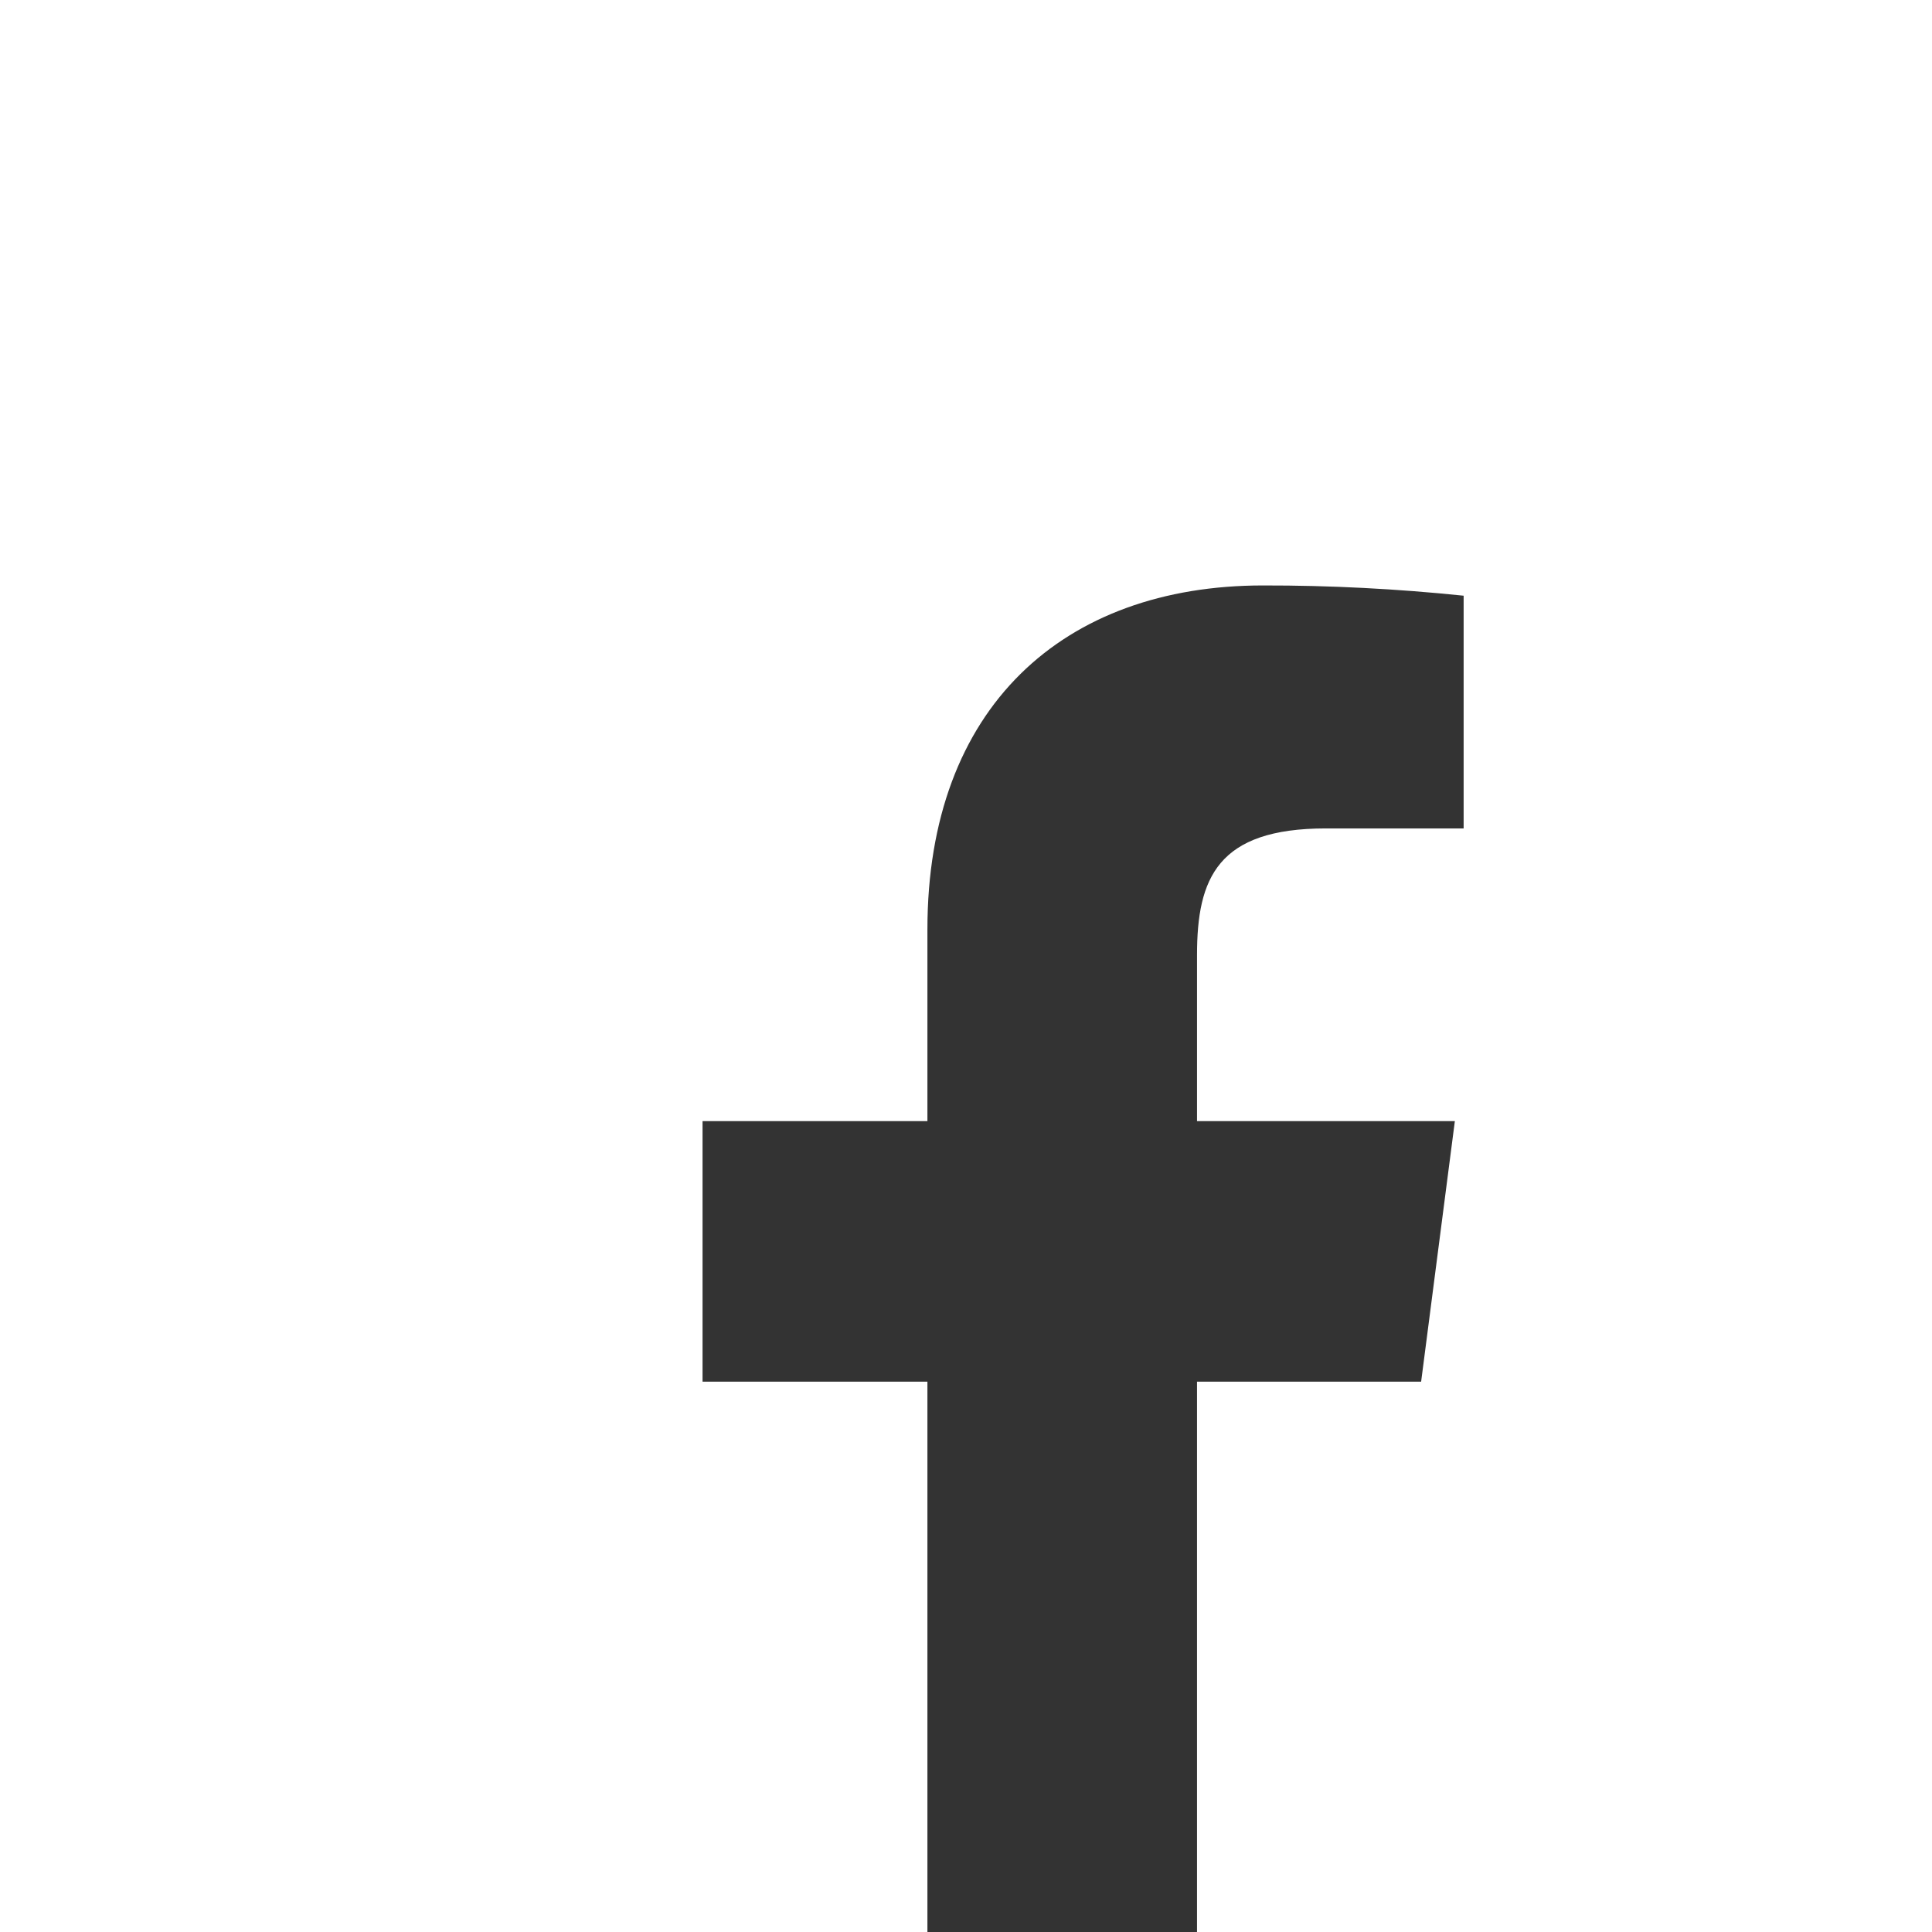 <svg width="33" height="33" viewBox="0 0 33 33" fill="none" xmlns="http://www.w3.org/2000/svg">
<rect x="0" y="0" width="33" height="33" fill="#333333" stroke="none"/>
<path fill-rule="evenodd" clip-rule="evenodd" d="M33 0H0V33H15.841V23.6H12V19.15H15.841V15.875C15.841 12.075 18.168 10 21.572 10C22.717 9.998 23.861 10.057 25 10.175V14.15H22.648C20.796 14.15 20.446 15 20.446 16.312V19.15H24.85L24.274 23.6H20.446V33H33V0Z" fill="white"/>
</svg>
